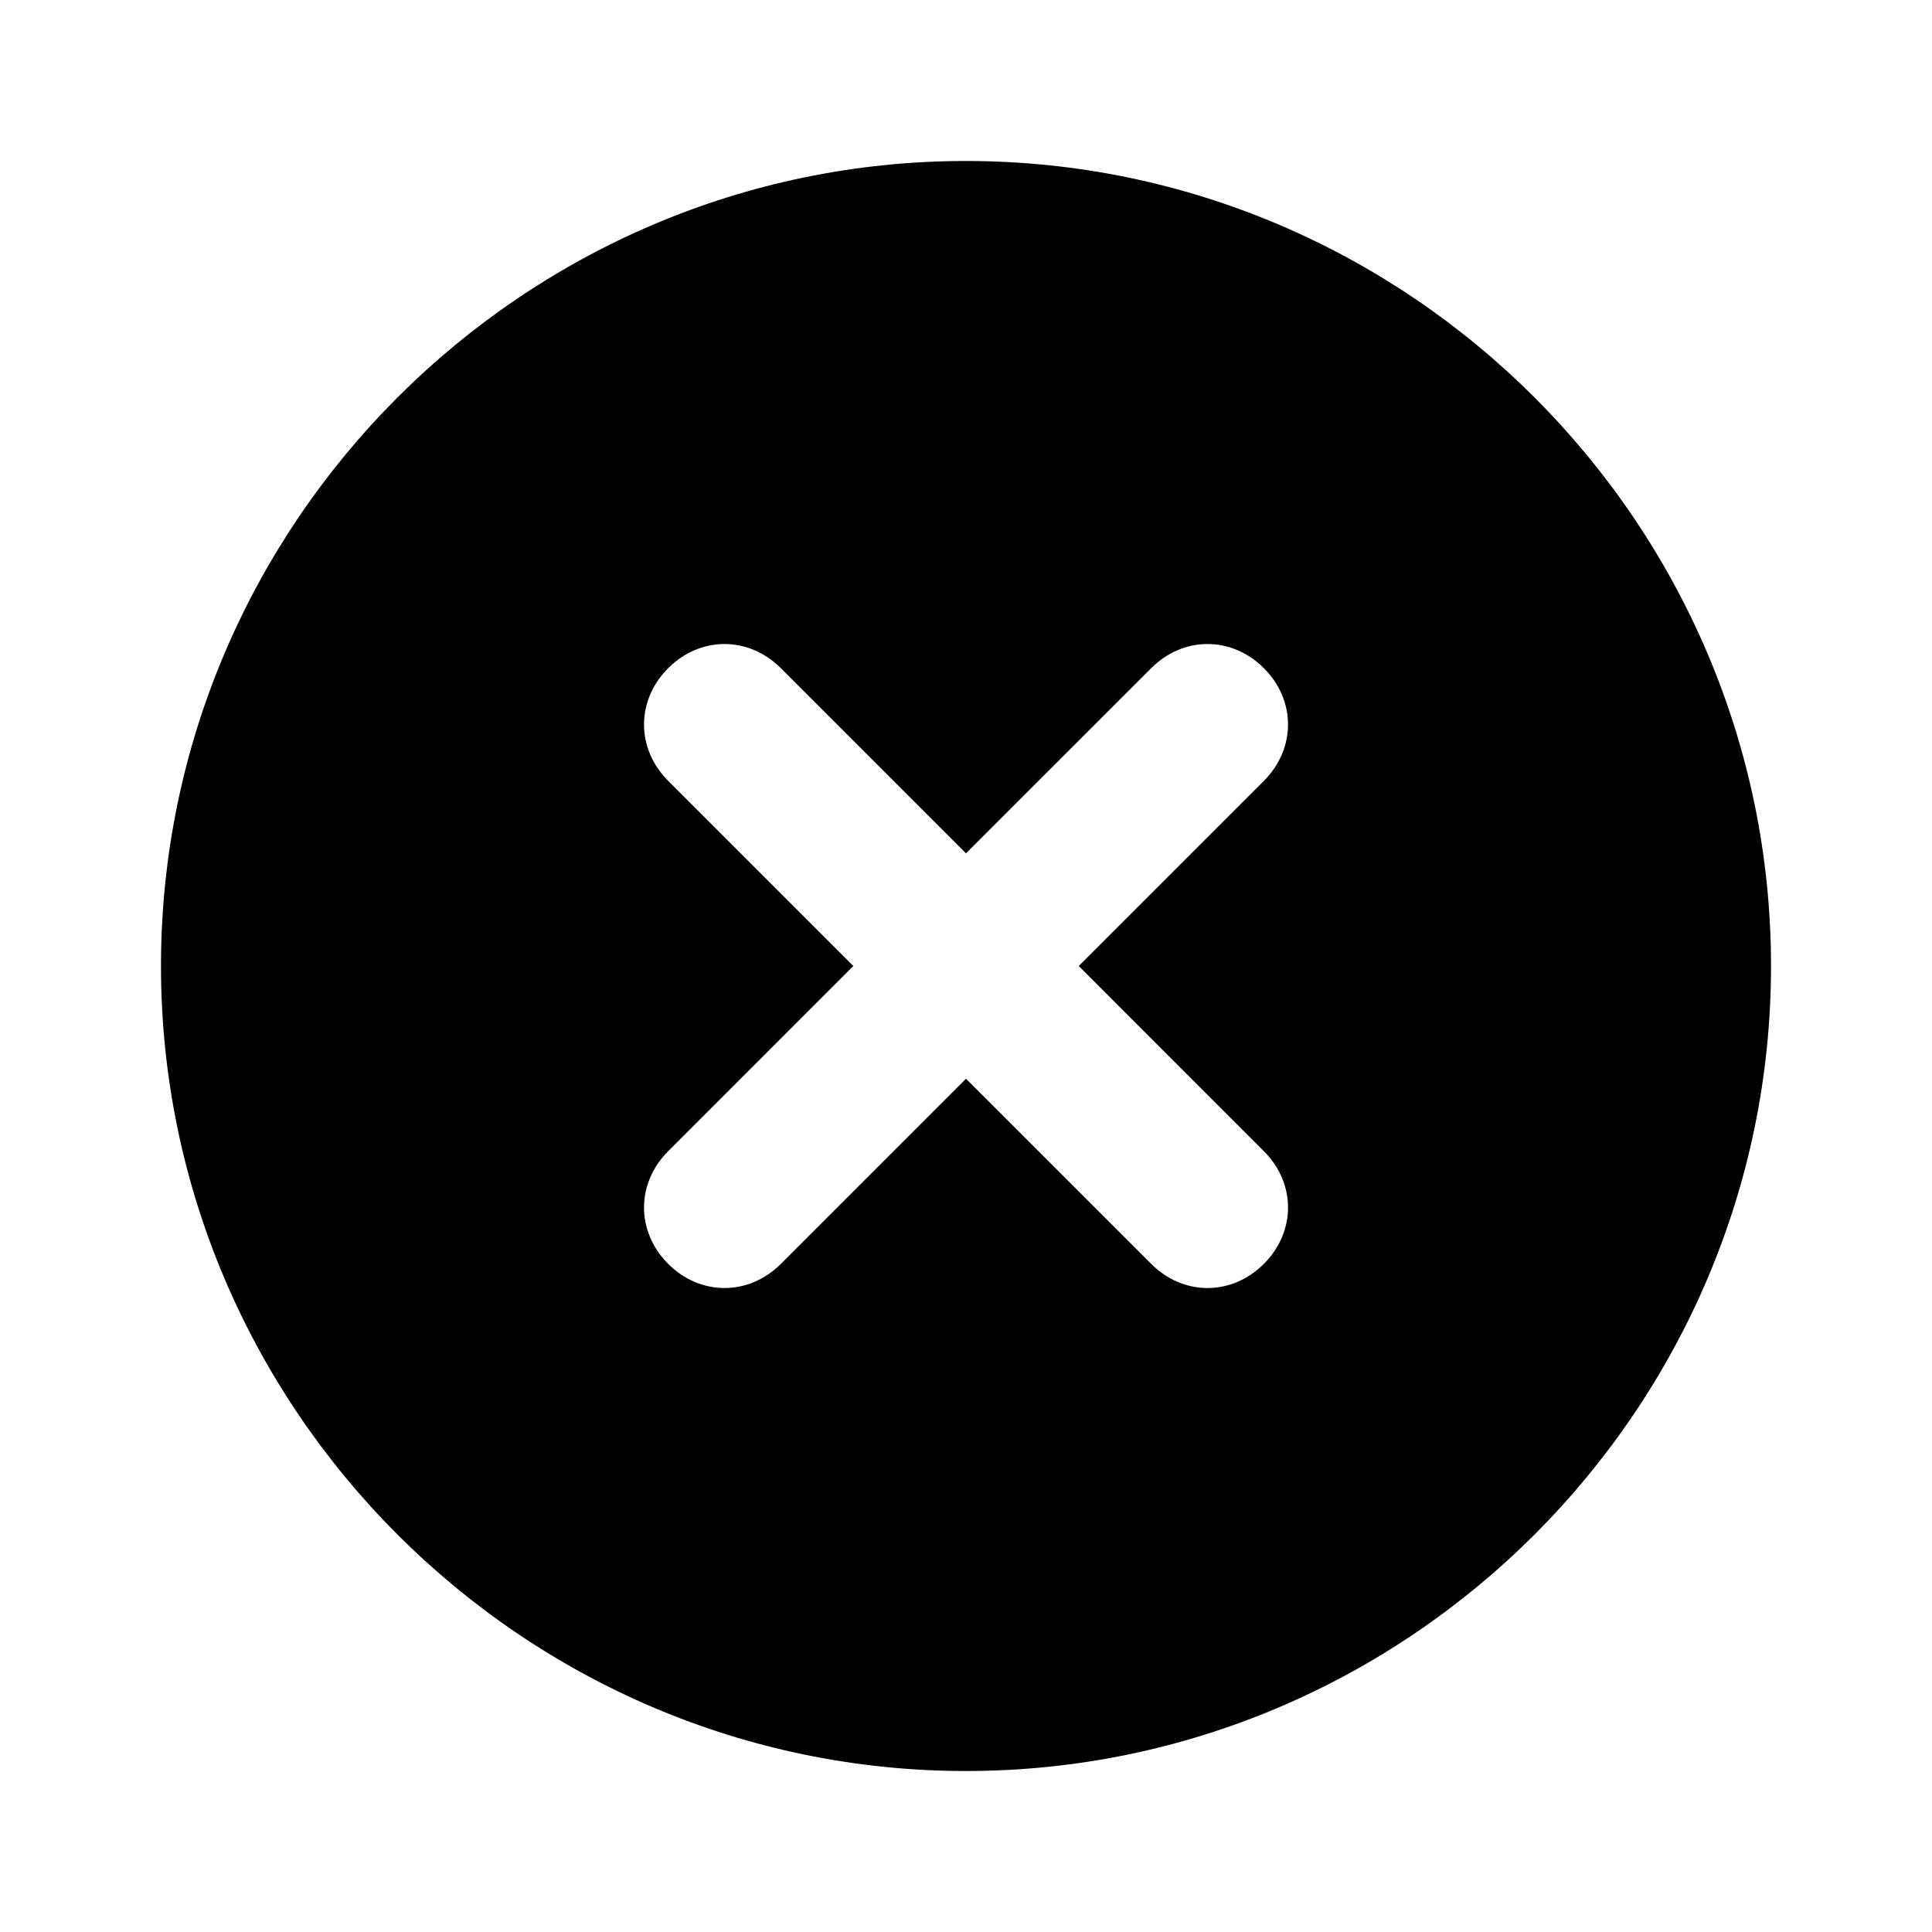 <svg width="40" height="40" viewBox="0 0 40 40" xmlns="http://www.w3.org/2000/svg">
<path d="M20 3.333C10.834 3.333 3.333 10.834 3.333 20C3.333 29.167 10.834 36.667 20 36.667C29.167 36.667 36.667 29.167 36.667 20C36.667 10.834 29.167 3.333 20 3.333ZM26.167 23.834C26.834 24.5 26.834 25.5 26.167 26.167C25.5 26.834 24.5 26.834 23.834 26.167L20 22.334L16.167 26.167C15.5 26.834 14.5 26.834 13.834 26.167C13.167 25.5 13.167 24.5 13.834 23.834L17.667 20L13.834 16.167C13.167 15.5 13.167 14.5 13.834 13.834C14.5 13.167 15.5 13.167 16.167 13.834L20 17.667L23.834 13.834C24.5 13.167 25.5 13.167 26.167 13.834C26.834 14.5 26.834 15.5 26.167 16.167L22.334 20L26.167 23.834Z" fill="currentColor"/>
</svg>
